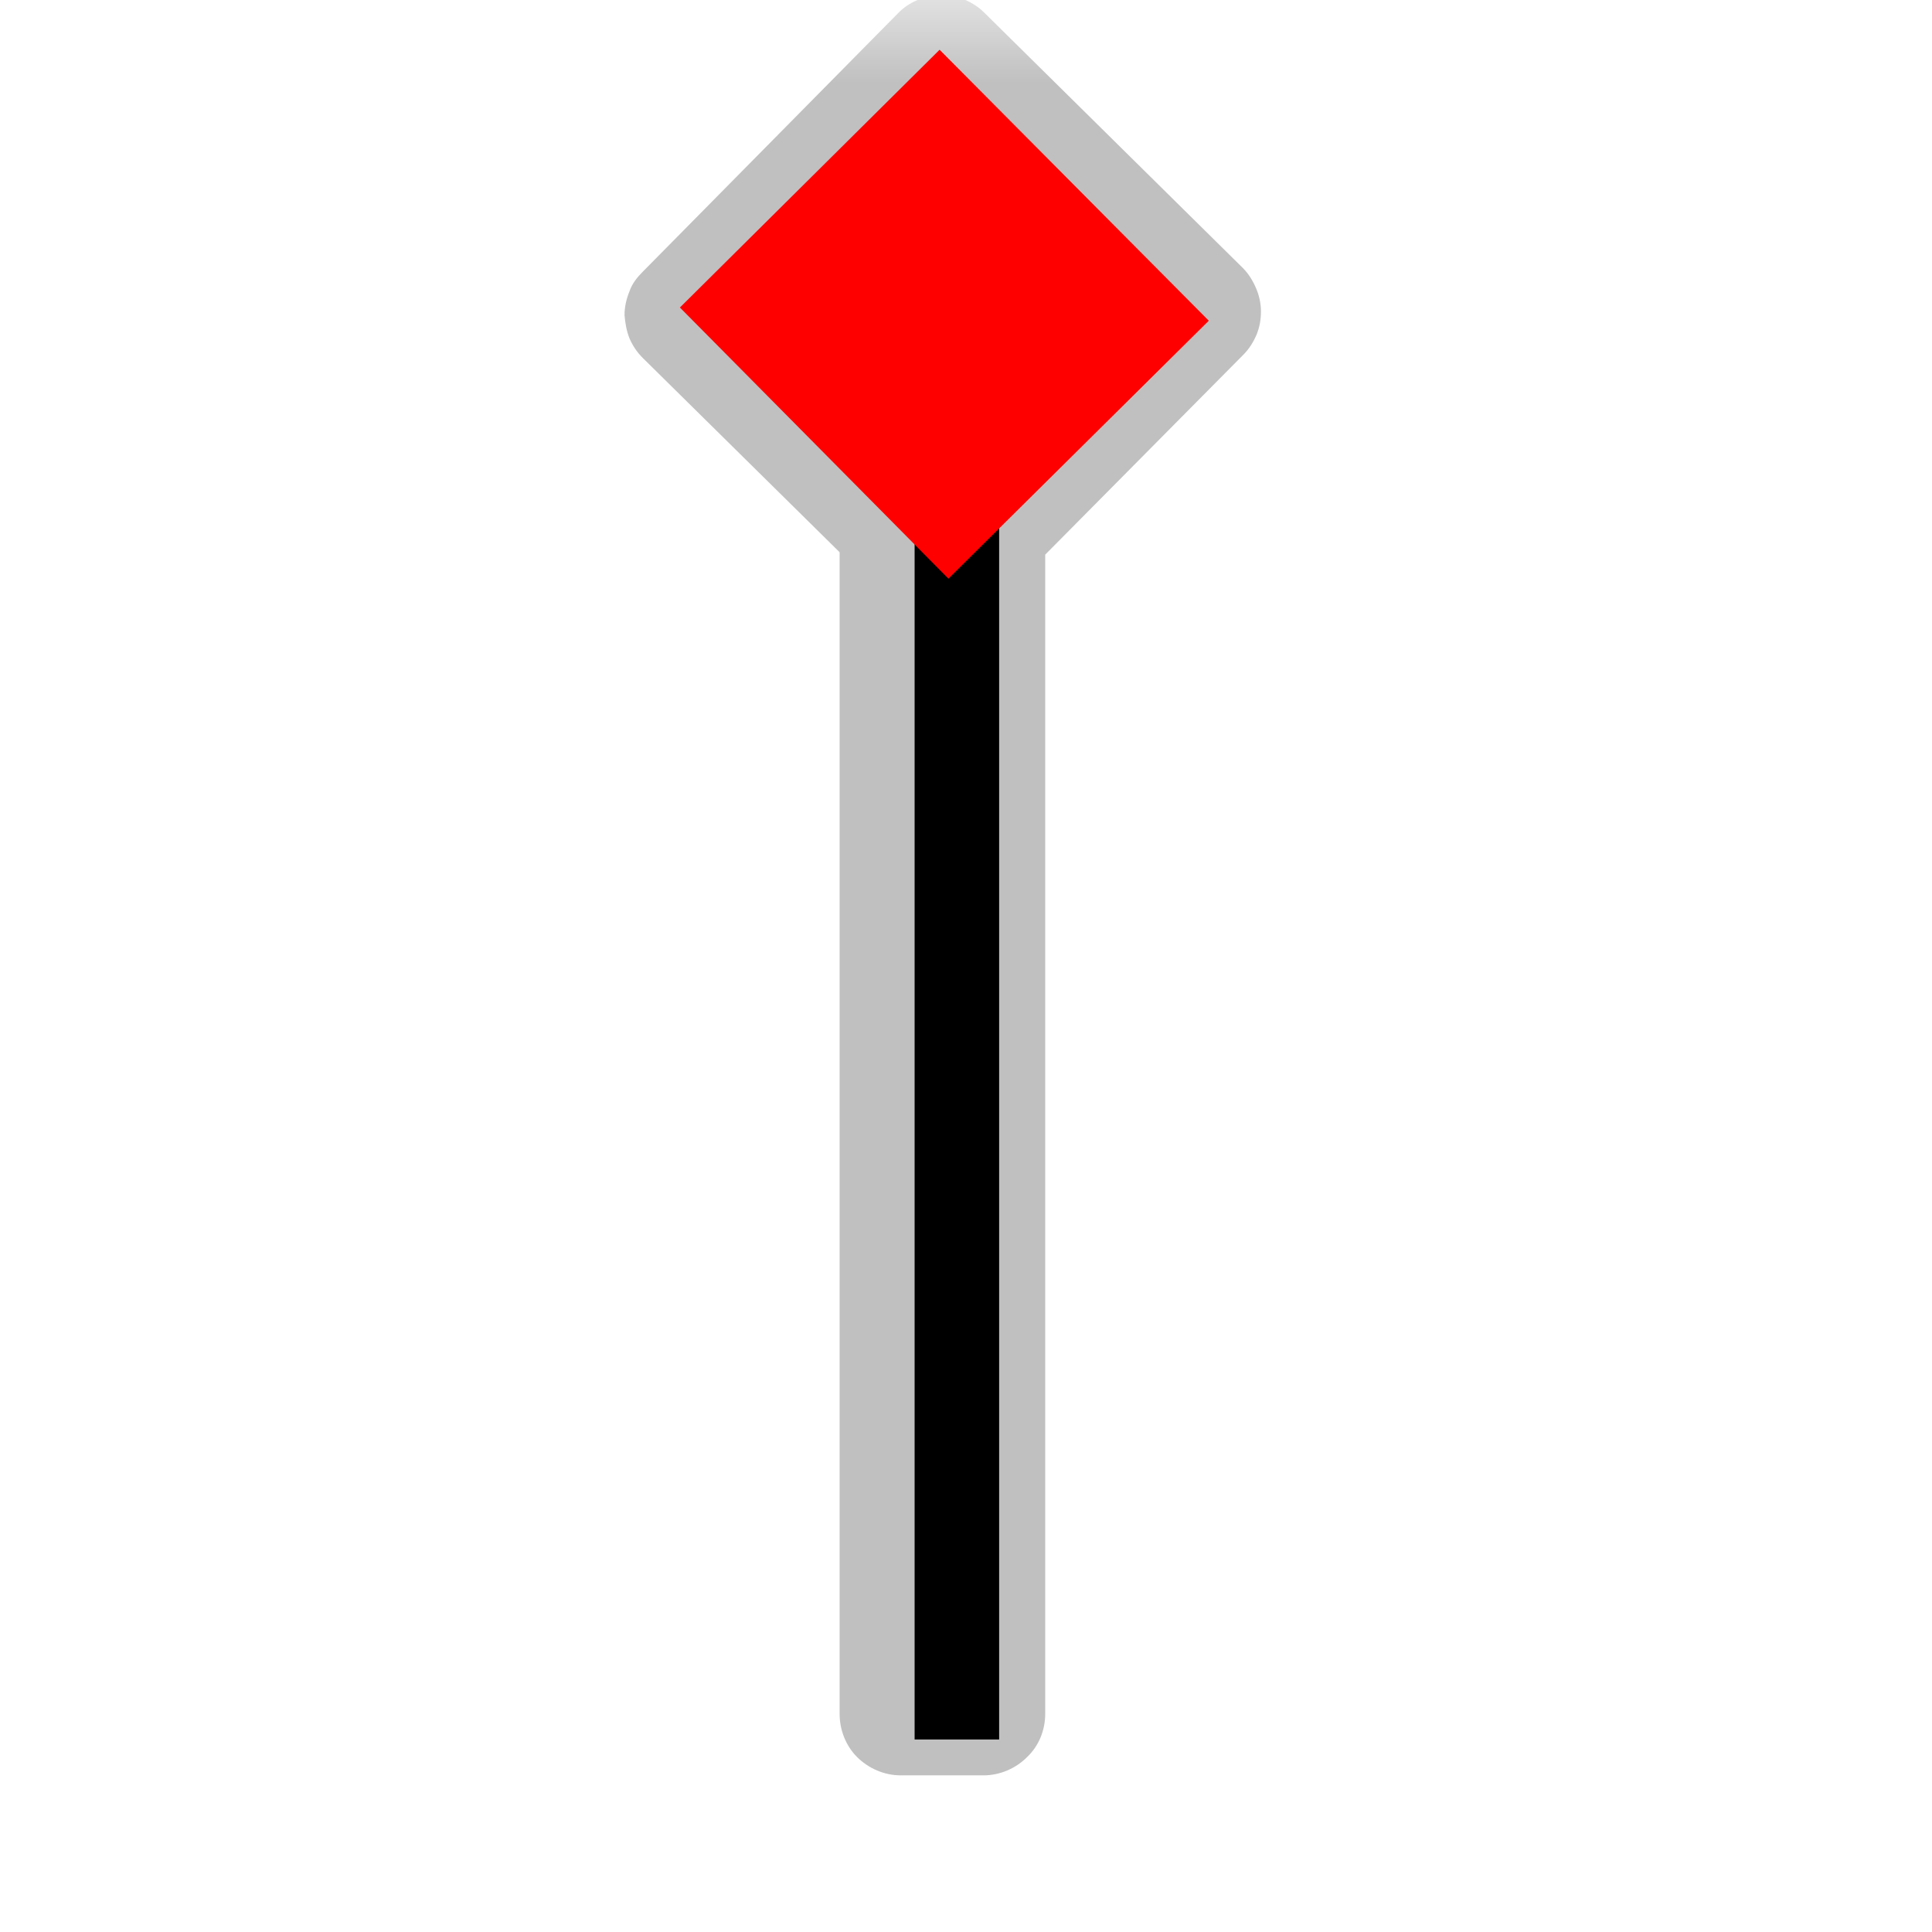 <?xml version="1.0" encoding="UTF-8"?>
<svg xmlns="http://www.w3.org/2000/svg" xmlns:xlink="http://www.w3.org/1999/xlink" width="12" height="12" viewBox="0 0 12 12" version="1.1">
<defs>
<filter id="alpha" filterUnits="objectBoundingBox" x="0%" y="0%" width="100%" height="100%">
  <feColorMatrix type="matrix" in="SourceGraphic" values="0 0 0 0 1 0 0 0 0 1 0 0 0 0 1 0 0 0 1 0"/>
</filter>
<mask id="mask0">
  <g filter="url(#alpha)">
<rect x="0" y="0" width="12" height="12" style="fill:rgb(0%,0%,0%);fill-opacity:0.552;stroke:none;"/>
  </g>
</mask>
<clipPath id="clip1">
  <rect x="0" y="0" width="12" height="12"/>
</clipPath>
<g id="surface5" clip-path="url(#clip1)">
<path style=" stroke:none;fill-rule:nonzero;fill:rgb(55.294%,55.294%,55.294%);fill-opacity:1;" d="M 5.84 -0.031 C 5.742 -0.027 5.645 0.012 5.578 0.082 L 3.992 1.688 C 3.957 1.723 3.926 1.762 3.91 1.809 C 3.891 1.855 3.879 1.906 3.879 1.957 C 3.883 2.004 3.891 2.055 3.91 2.102 C 3.93 2.148 3.957 2.188 3.992 2.223 L 5.215 3.43 L 5.215 10.645 C 5.215 10.746 5.254 10.844 5.324 10.914 C 5.395 10.984 5.492 11.027 5.594 11.027 L 6.109 11.027 C 6.211 11.027 6.309 10.984 6.379 10.914 C 6.453 10.844 6.492 10.746 6.492 10.645 L 6.492 3.445 L 7.723 2.203 C 7.758 2.168 7.785 2.125 7.805 2.078 C 7.824 2.031 7.832 1.984 7.832 1.934 C 7.832 1.883 7.82 1.832 7.801 1.789 C 7.781 1.742 7.754 1.699 7.719 1.664 L 6.113 0.078 C 6.078 0.043 6.035 0.016 5.988 -0.004 C 5.941 -0.023 5.891 -0.031 5.84 -0.031 Z M 5.84 -0.031 "/>
</g>
</defs>
<g id="surface1">
<use xlink:href="#surface5" mask="url(#mask0)"/>
<path style="fill:none;stroke-width:25;stroke-linecap:butt;stroke-linejoin:miter;stroke:rgb(0%,0%,0%);stroke-opacity:1;stroke-miterlimit:4;" d="M 283.014 514.486 L 283.014 68.913 " transform="matrix(0.021,0,0,0.021,0,0)"/>
<path style=" stroke:none;fill-rule:nonzero;fill:rgb(100%,0%,0%);fill-opacity:1;" d="M 5.836 0.309 L 7.508 1.992 L 5.891 3.594 L 4.223 1.91 Z M 5.836 0.309 "/>
</g>
</svg>
